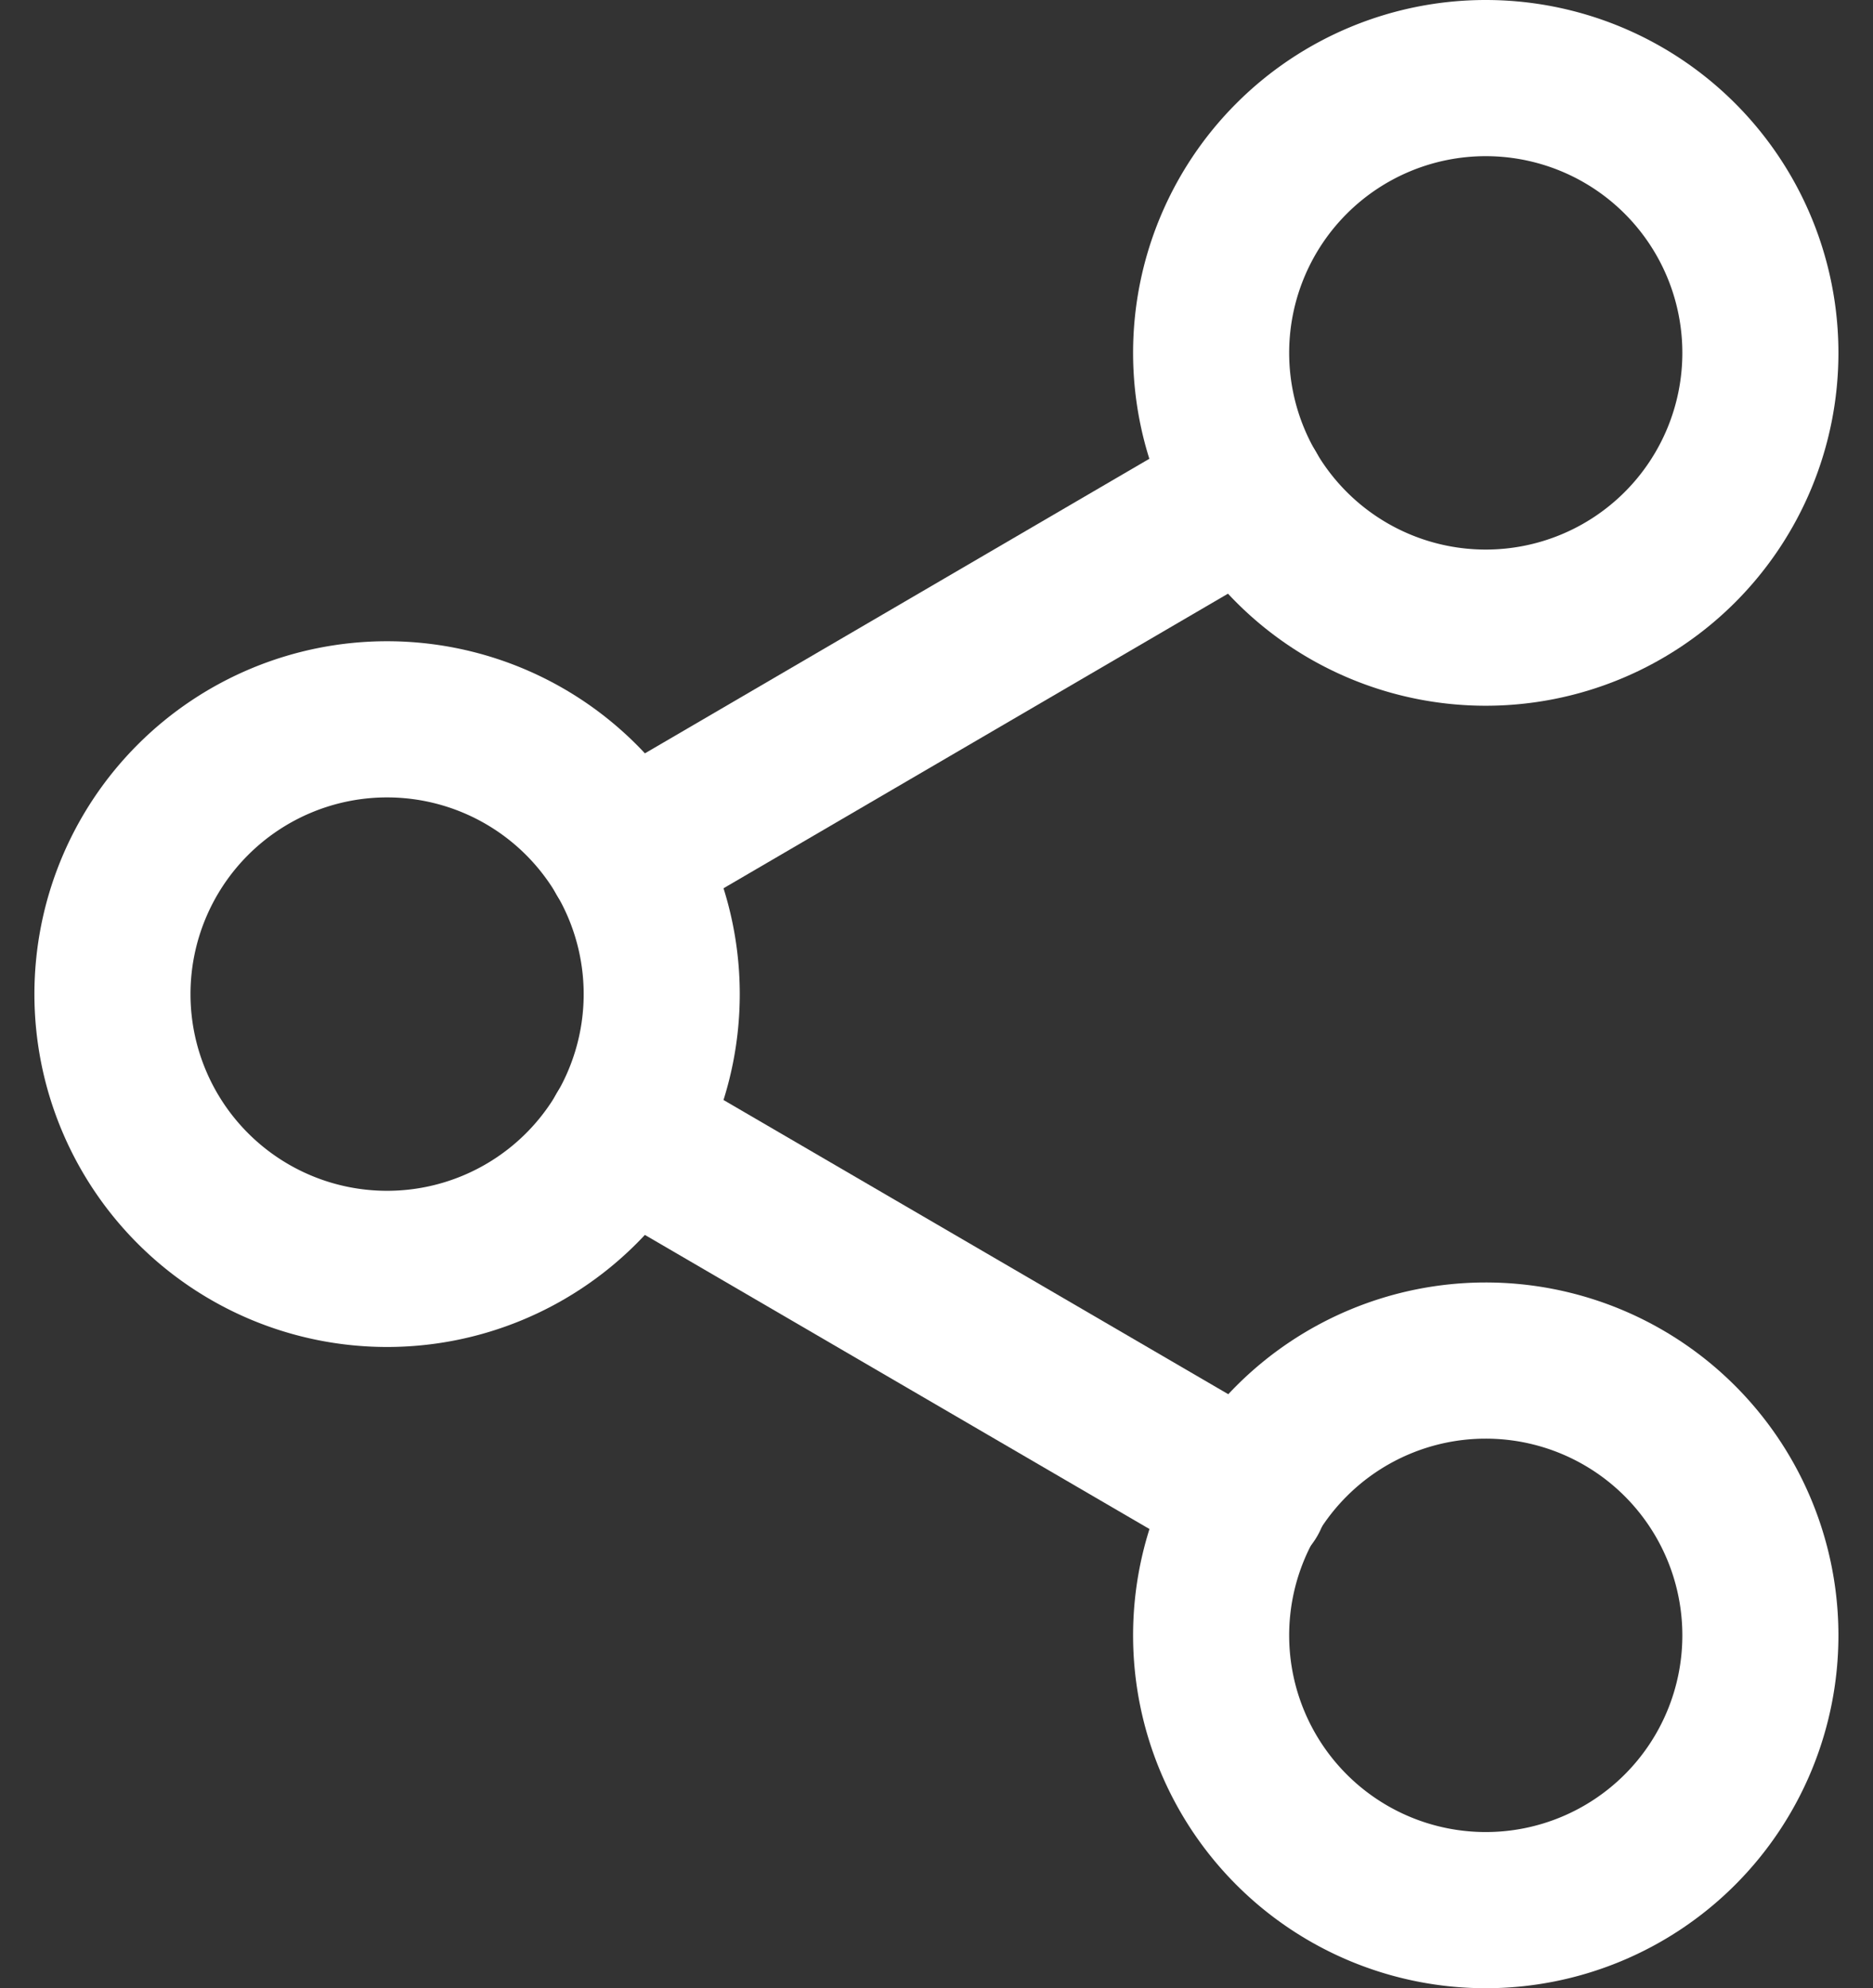 <svg xmlns="http://www.w3.org/2000/svg" width="24" height="25.463" viewBox="0 0 24 25.463">
  <rect x="0" y="0" width="24" height="25.463" fill="#333333" stroke="none"/>
  <g id="share_button" transform="translate(-0.394 0.339)">
    <g id="Icon_feather-share-2" data-name="Icon feather-share-2" transform="translate(1.834 0.661)">
      <path id="Path_3264" data-name="Path 3264" d="M29.539,6.519A3.519,3.519,0,1,1,26.019,3,3.519,3.519,0,0,1,29.539,6.519Z" transform="translate(-8.422 -3)" fill="none" stroke="#fff" stroke-linecap="round" stroke-linejoin="round" stroke-width="2"/>
      <path id="Path_3265" data-name="Path 3265" d="M11.539,17.019A3.519,3.519,0,1,1,8.019,13.5,3.519,3.519,0,0,1,11.539,17.019Z" transform="translate(-4.5 -5.288)" fill="none" stroke="#fff" stroke-linecap="round" stroke-linejoin="round" stroke-width="2"/>
      <path id="Path_3266" data-name="Path 3266" d="M29.539,27.519A3.519,3.519,0,1,1,26.019,24,3.519,3.519,0,0,1,29.539,27.519Z" transform="translate(-8.422 -7.576)" fill="none" stroke="#fff" stroke-linecap="round" stroke-linejoin="round" stroke-width="2"/>
      <path id="Path_3267" data-name="Path 3267" d="M12.885,20.265,20.9,24.934" transform="translate(-6.327 -6.762)" fill="none" stroke="#fff" stroke-linecap="round" stroke-linejoin="round" stroke-width="2"/>
      <path id="Path_3268" data-name="Path 3268" d="M20.886,9.765l-8,4.669" transform="translate(-6.327 -4.474)" fill="none" stroke="#fff" stroke-linecap="round" stroke-linejoin="round" stroke-width="2"/>
    </g>
    <rect id="Rectangle_17439" data-name="Rectangle 17439" width="24" height="24" transform="translate(0.394 0.394)" fill="none"/>
  </g>
</svg>
